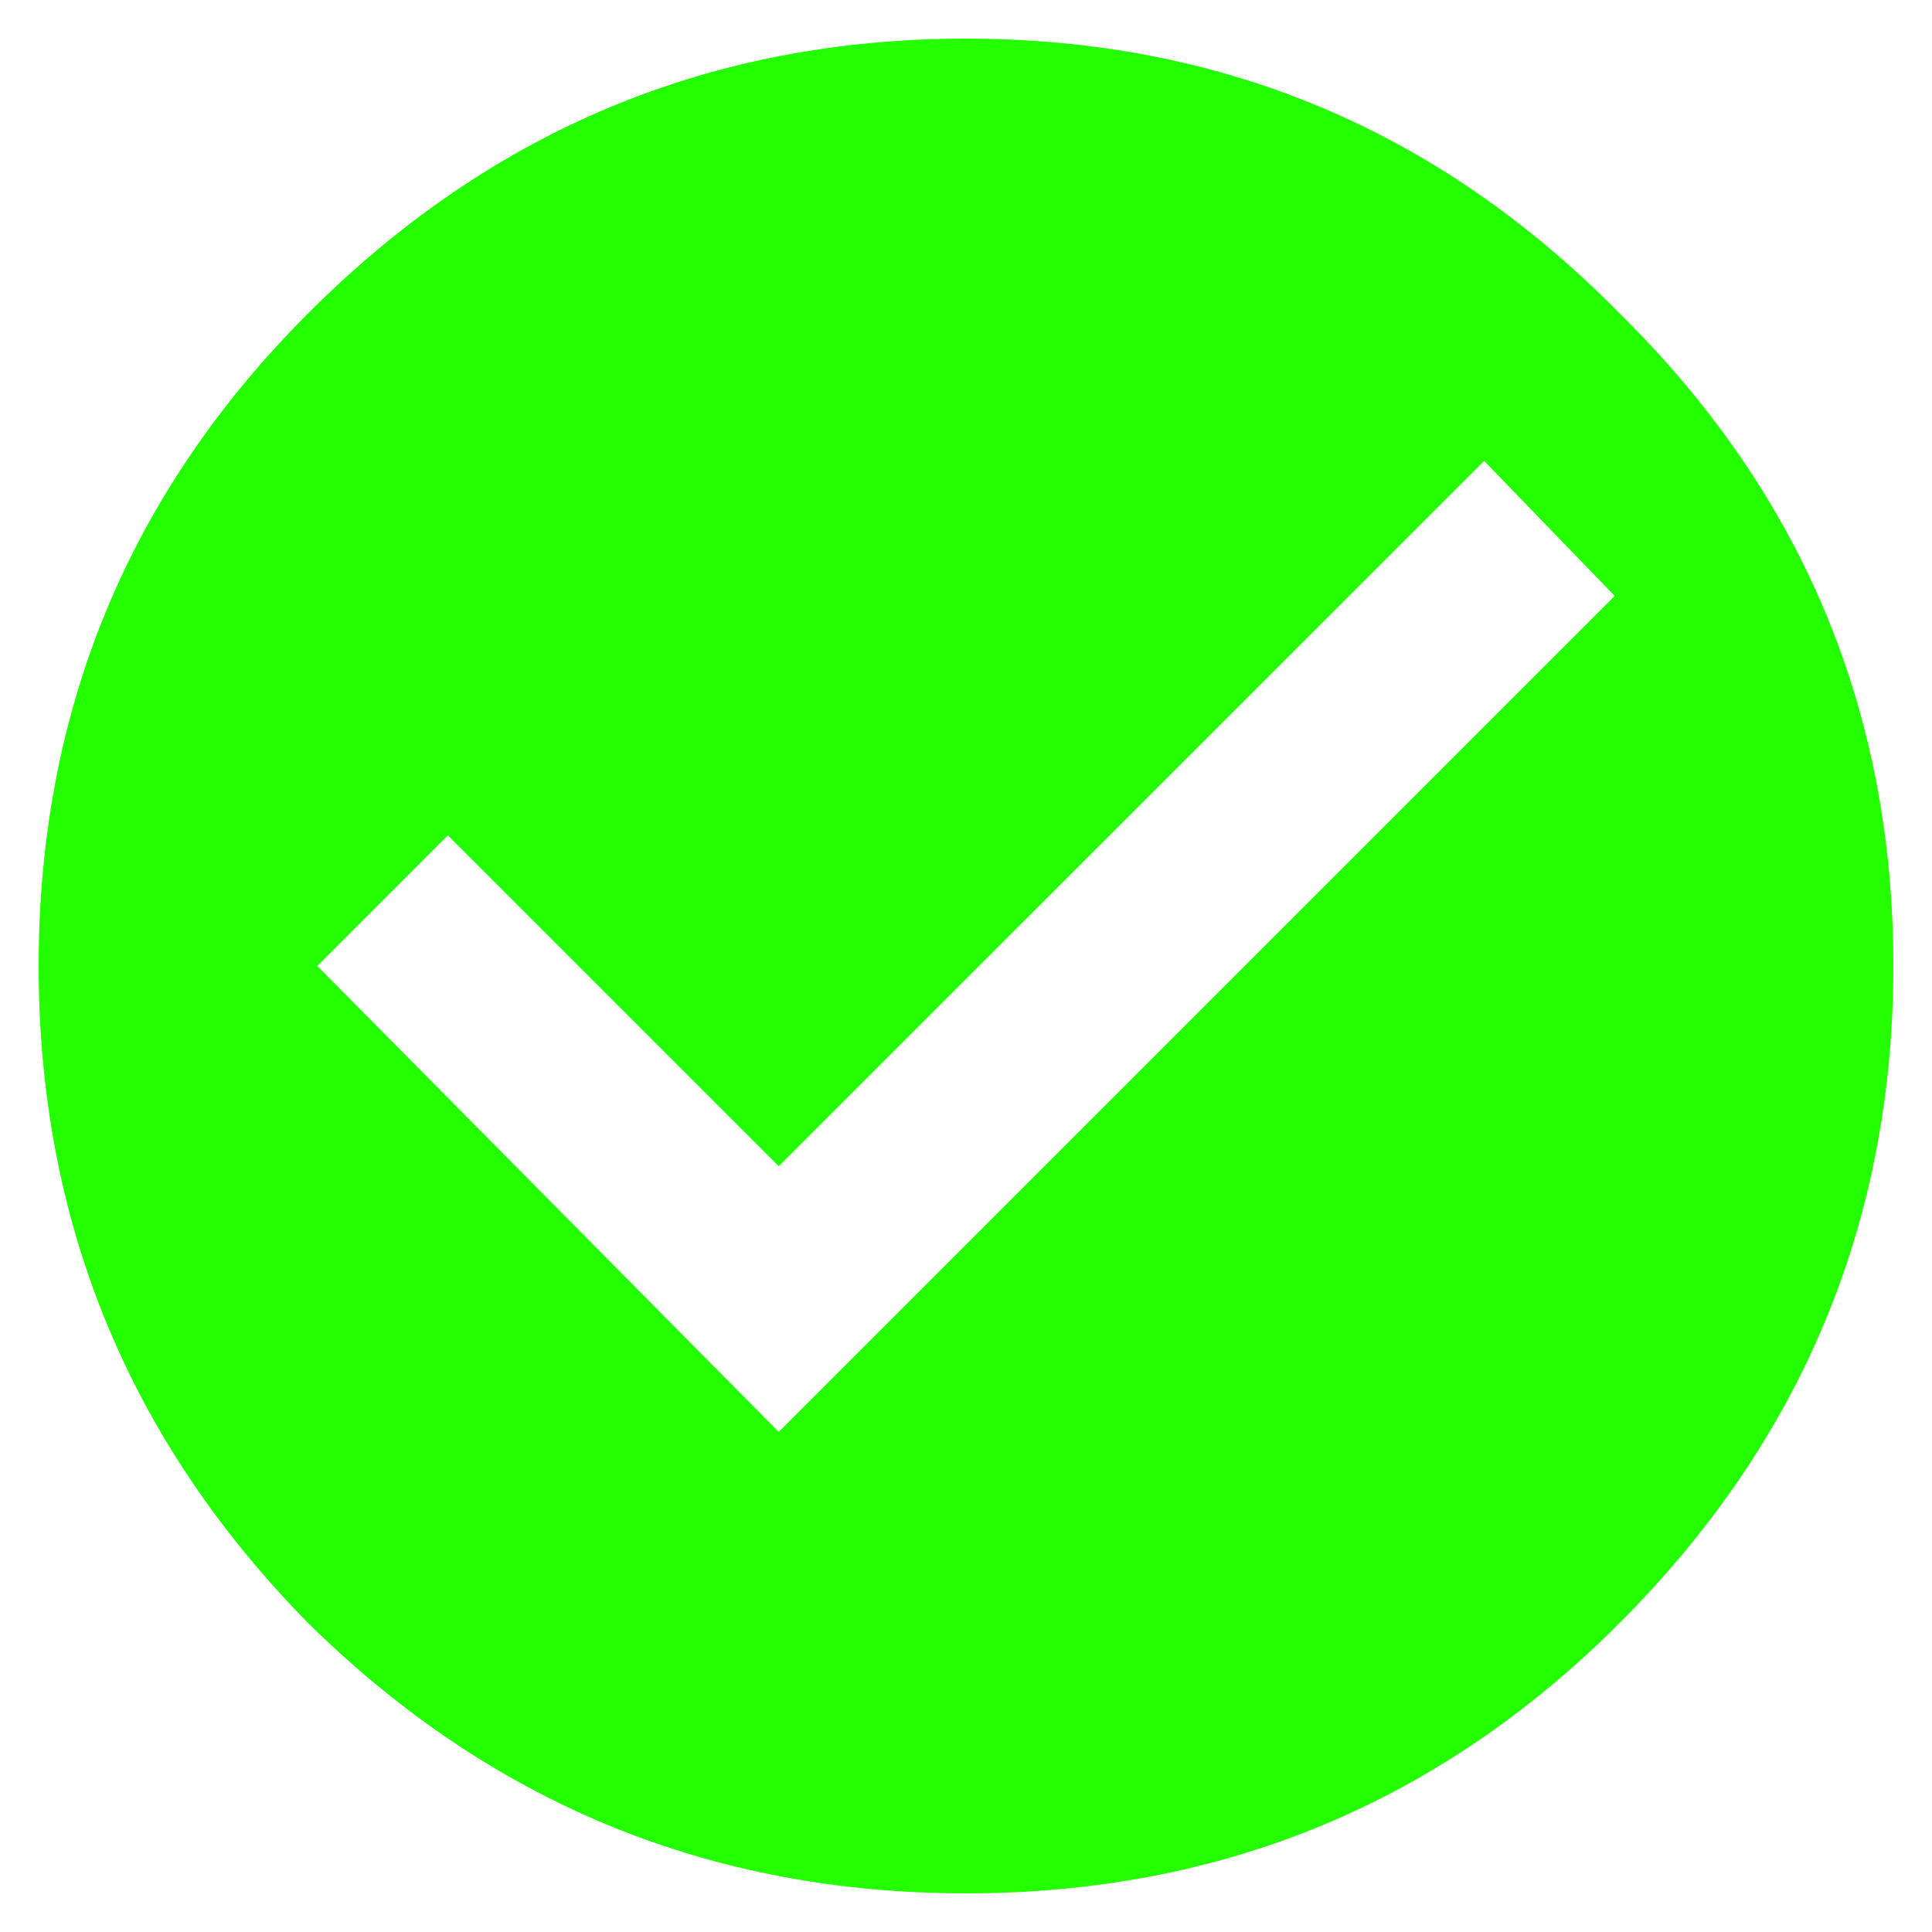 <svg width="26" height="26" viewBox="0 0 26 26" fill="none" xmlns="http://www.w3.org/2000/svg">
<path d="M10.48 19.27L21.73 8.02L19.973 6.203L10.48 15.695L6.027 11.242L4.27 13L10.48 19.27ZM4.152 4.211C6.613 1.75 9.562 0.52 13 0.52C16.438 0.52 19.367 1.75 21.789 4.211C24.25 6.633 25.48 9.562 25.48 13C25.48 16.438 24.25 19.387 21.789 21.848C19.367 24.27 16.438 25.48 13 25.48C9.562 25.48 6.613 24.27 4.152 21.848C1.73 19.387 0.52 16.438 0.52 13C0.52 9.562 1.73 6.633 4.152 4.211Z" fill="#24FF00"/>
</svg>
